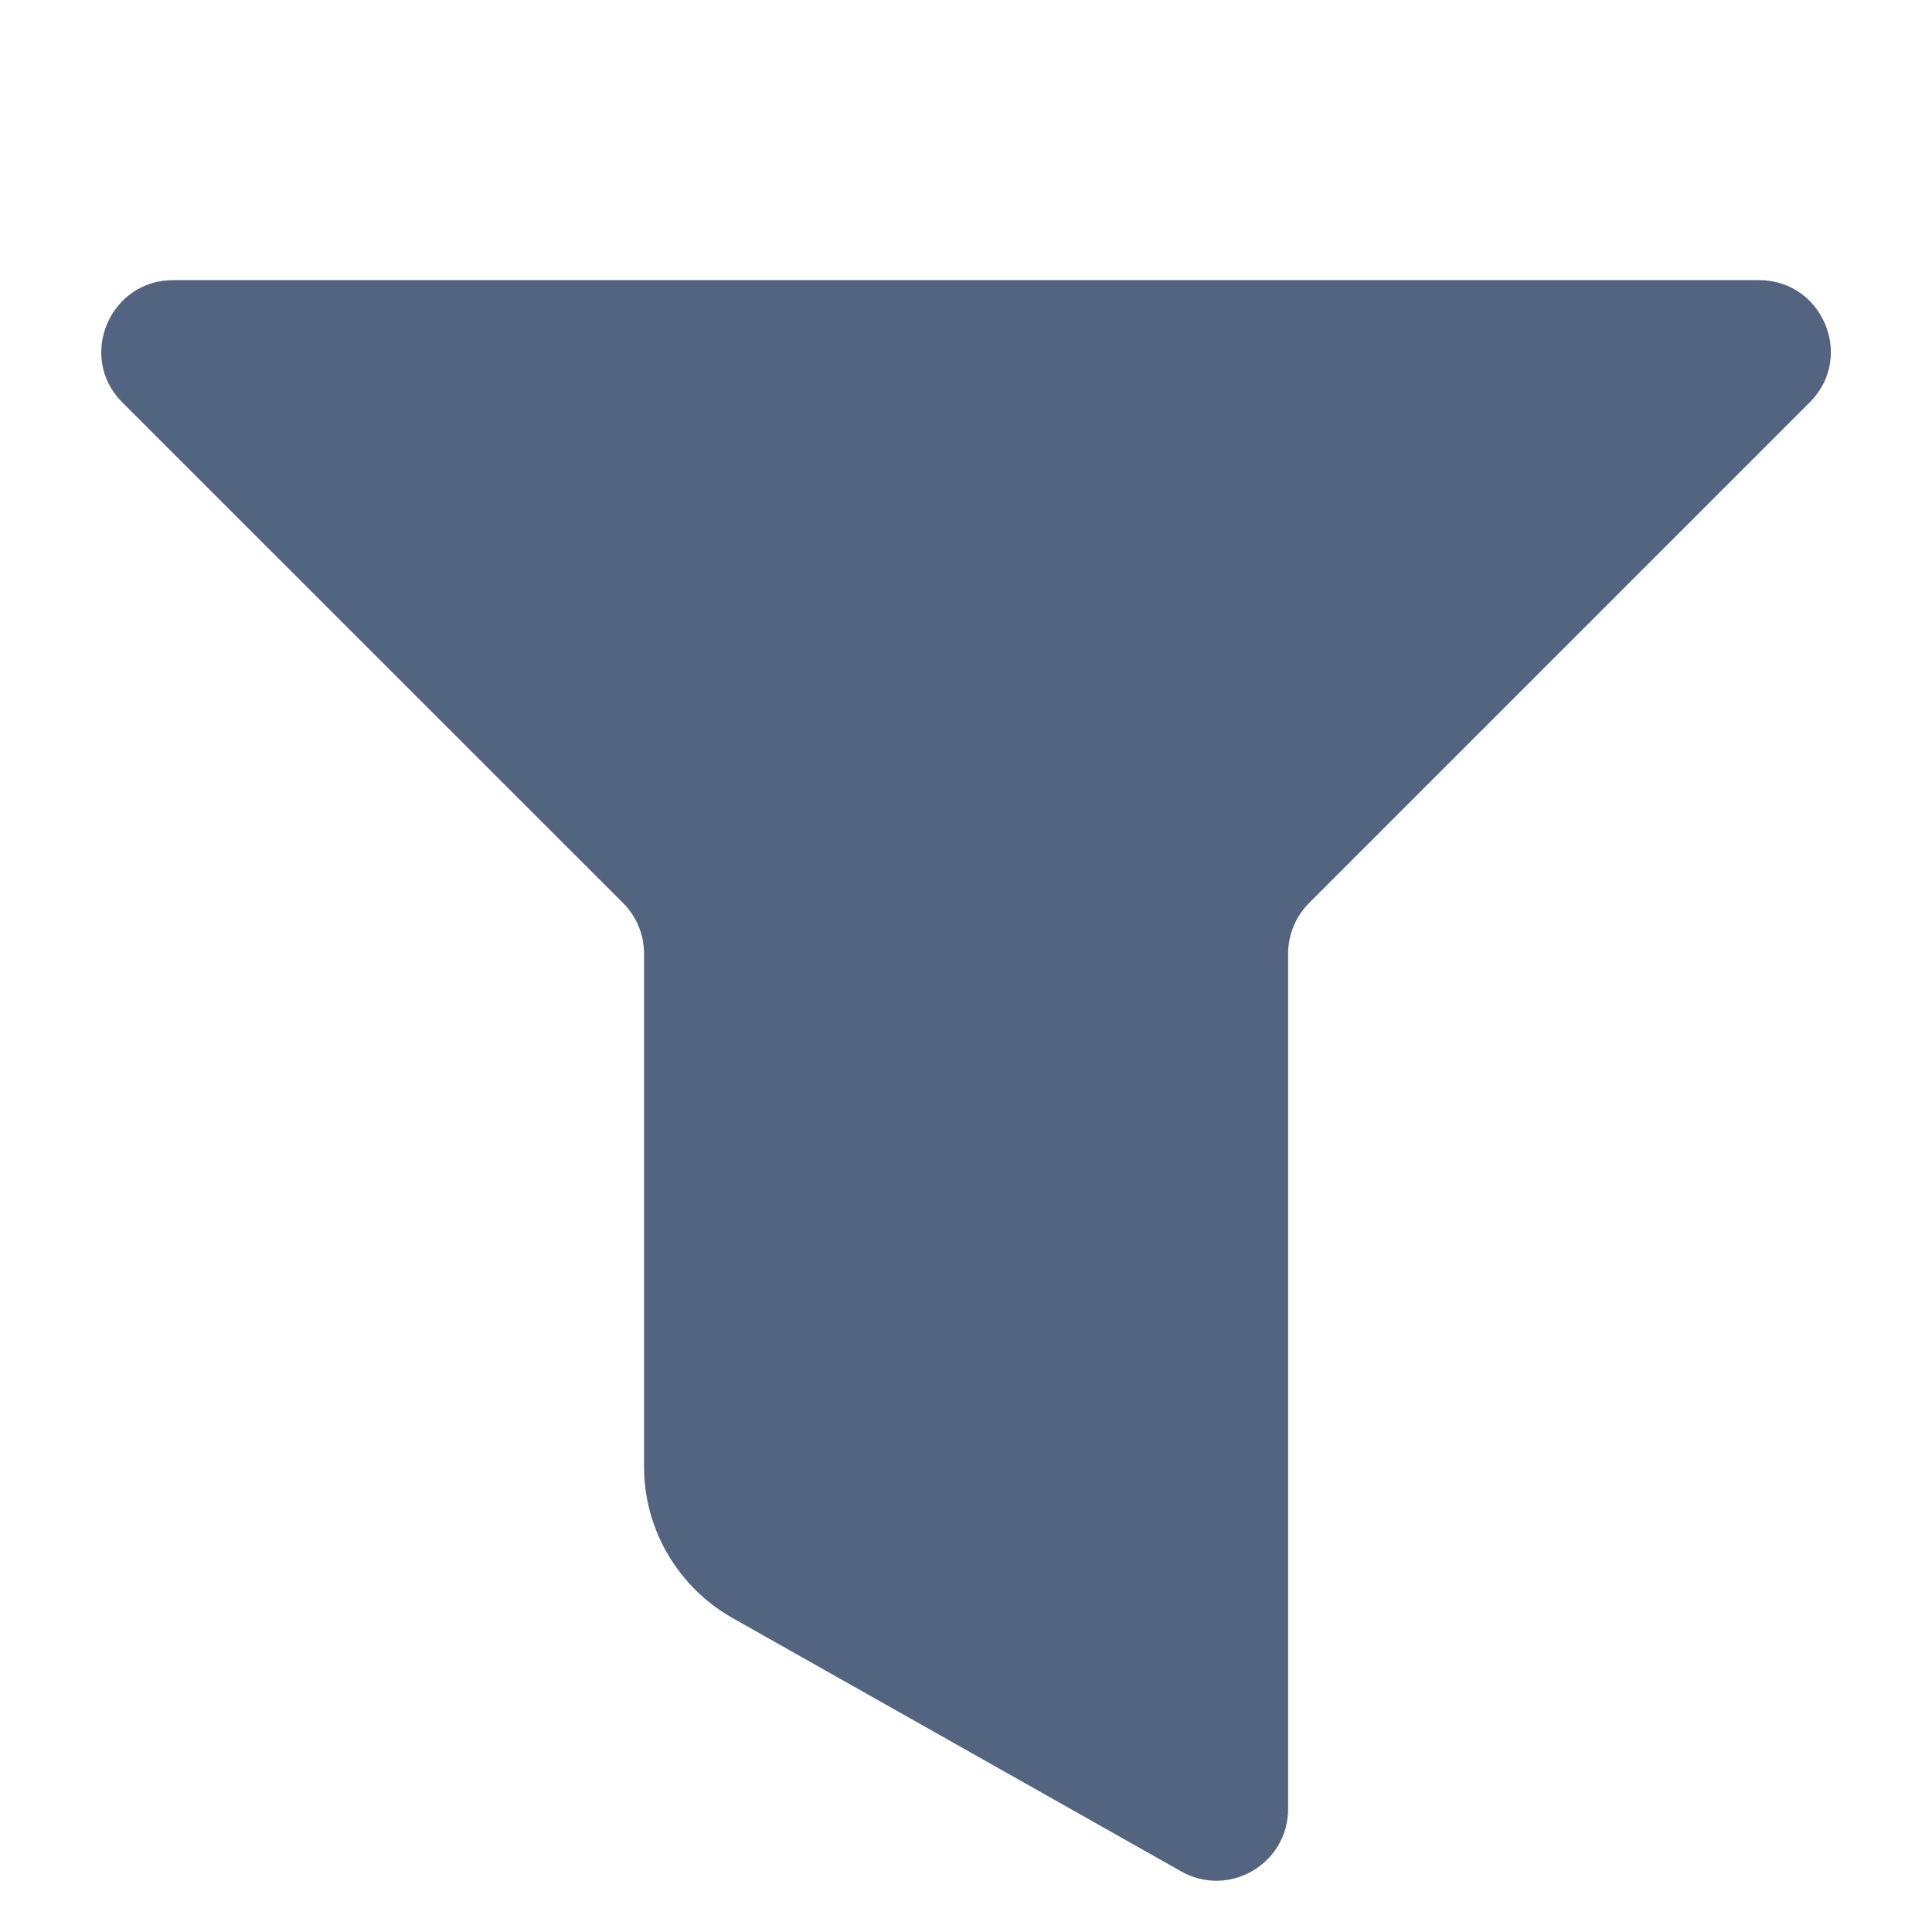 <?xml version="1.0" encoding="utf-8"?>
<!-- Generator: Adobe Illustrator 18.0.0, SVG Export Plug-In . SVG Version: 6.00 Build 0)  -->
<svg version="1.1" id="filter" xmlns="http://www.w3.org/2000/svg" xmlns:xlink="http://www.w3.org/1999/xlink" x="0px" y="0px"
	 viewBox="0 0 1133.9 1133.9" enable-background="new 0 0 1133.9 1133.9" xml:space="preserve">
<path id="filter_1_" fill="#536480" d="M1032.3,164.4H101.7c-37.3,0-56.3,44.9-30.2,71.5c0.2,0.2,0.4,0.4,0.6,0.6L365.7,530
	c7.9,7.9,12.3,18.6,12.3,29.8v301c0,32.4,15.2,61.3,38.8,80c3.8,3,7.9,5.8,12.2,8.3l0,0l264.2,149.2c28.1,15.9,62.8-4.4,62.8-36.7
	V559.8c0-11.2,4.4-21.9,12.3-29.8l293.6-293.6c0.2-0.2,0.5-0.5,0.7-0.7C1088.5,209.1,1069.5,164.4,1032.3,164.4z"/>
</svg>
